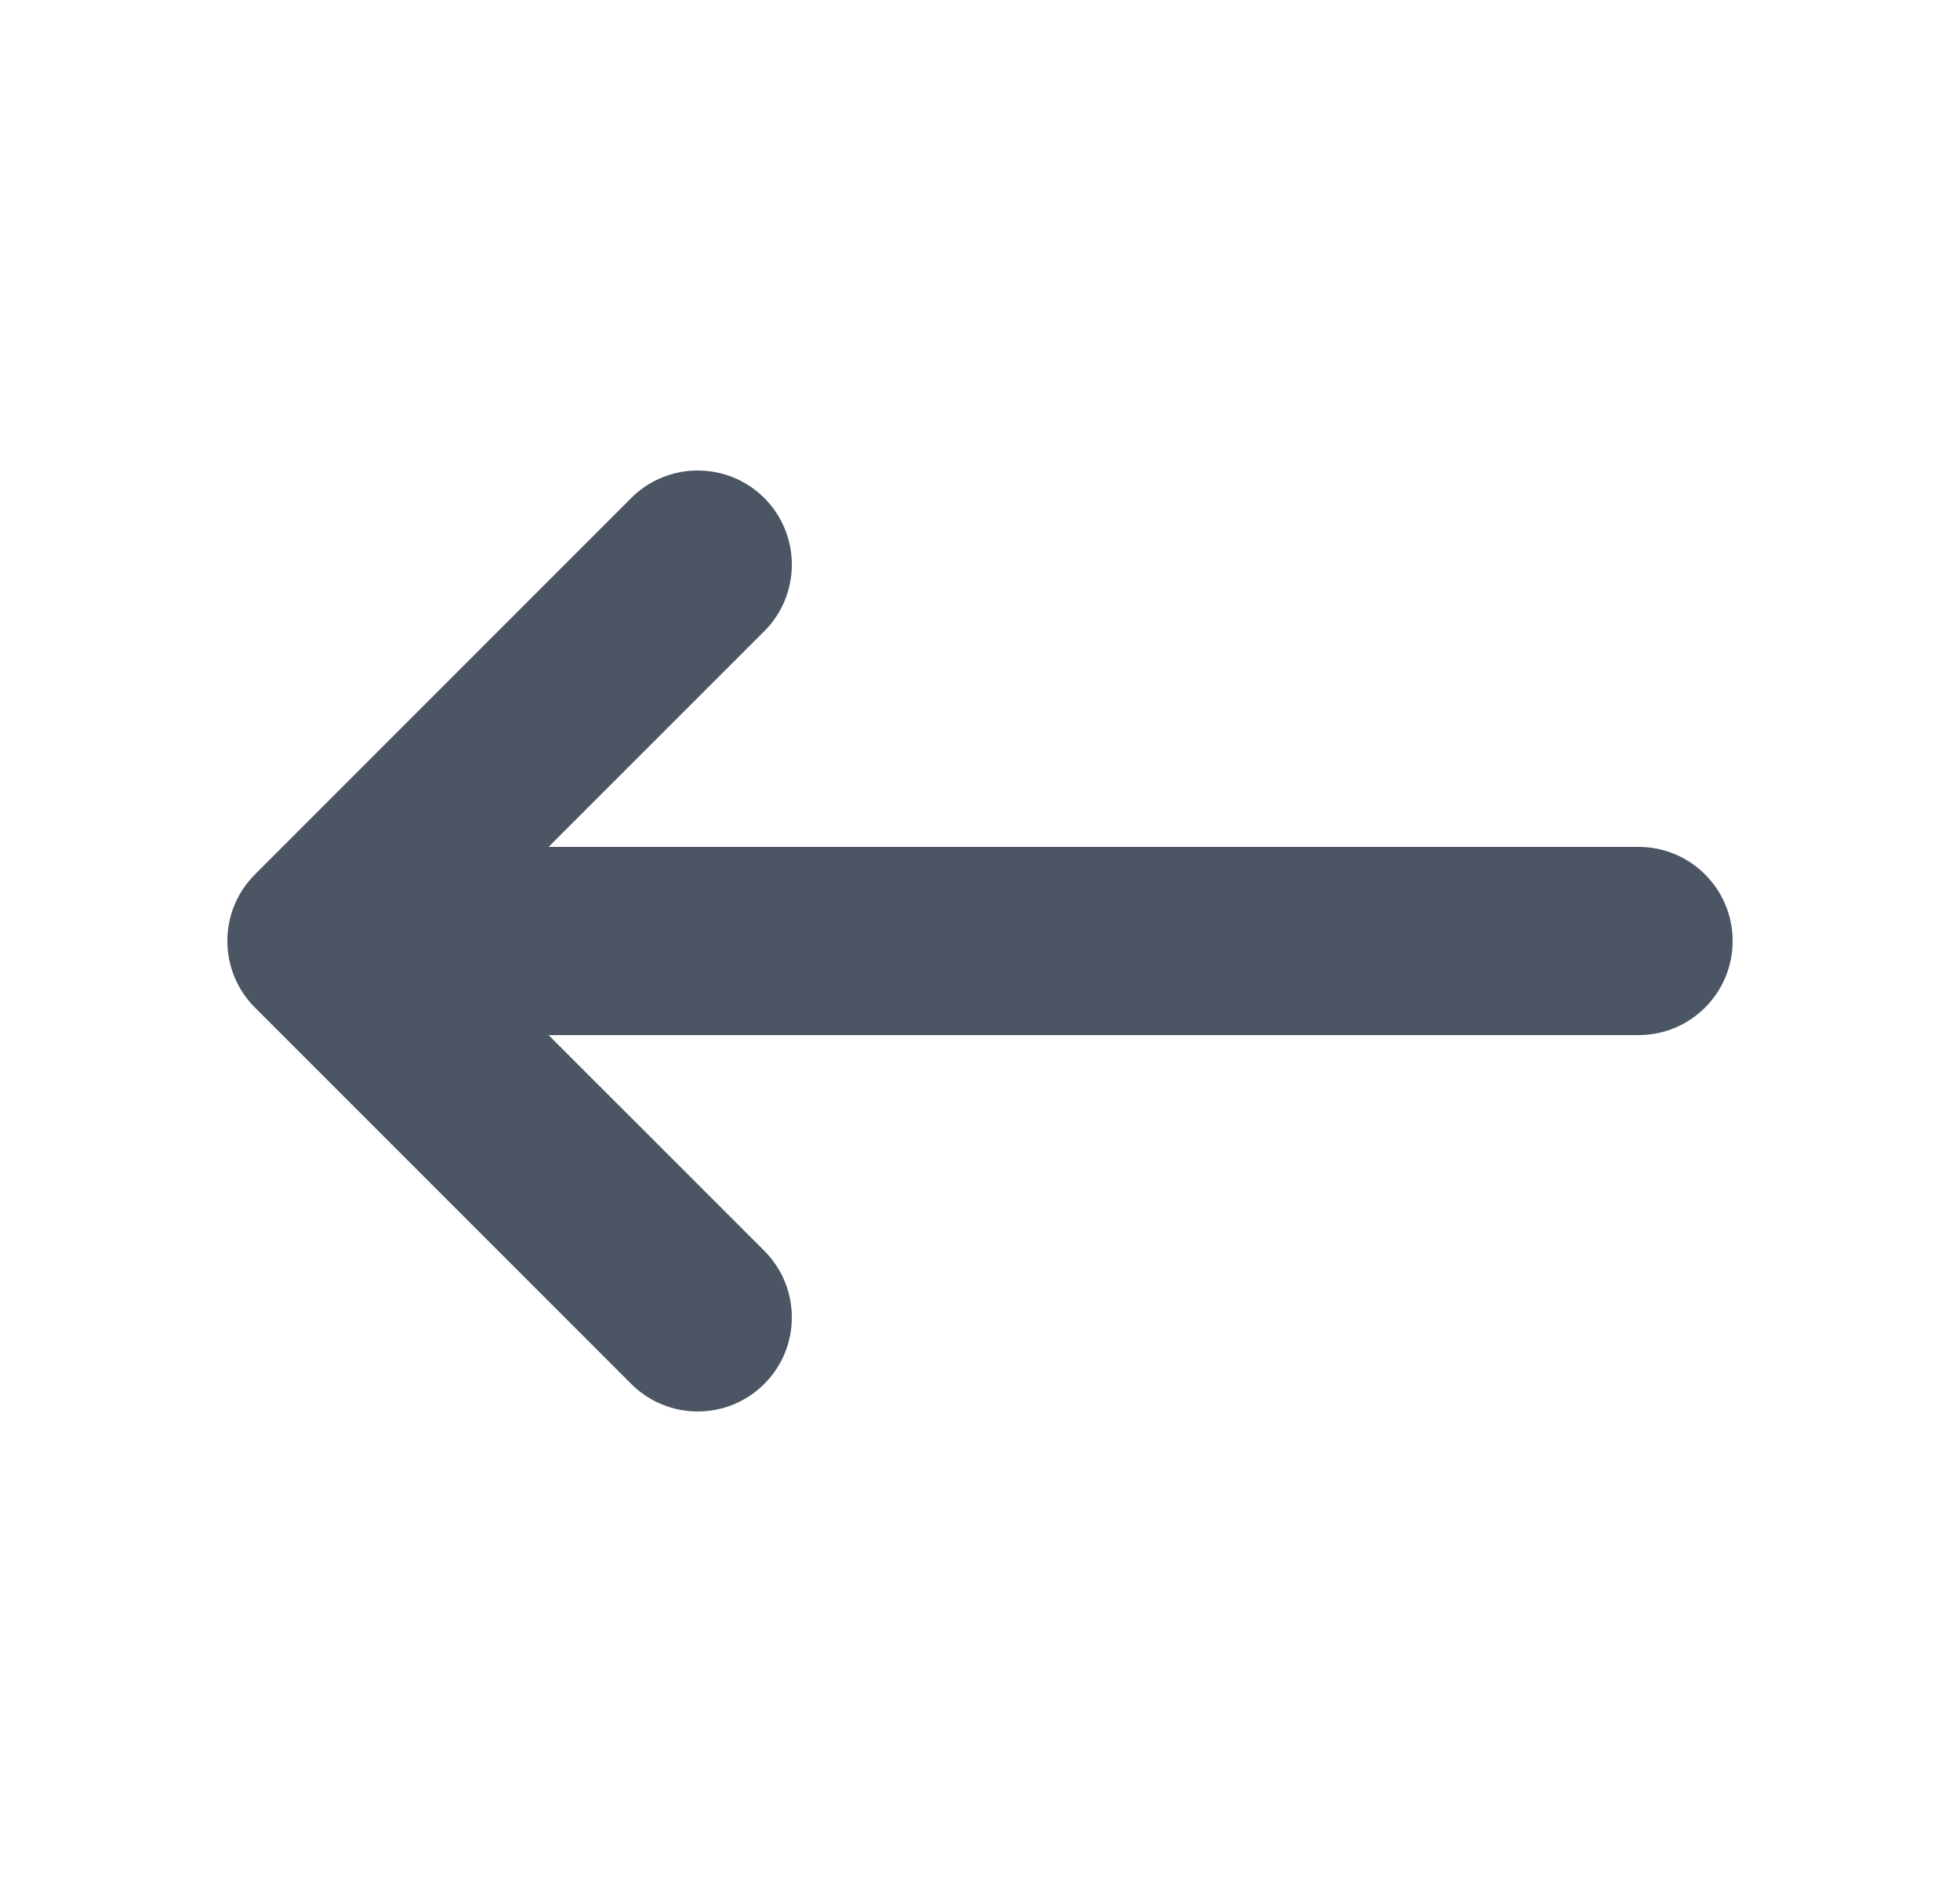 <svg width="25" height="24" viewBox="0 0 25 24" fill="none" xmlns="http://www.w3.org/2000/svg">
<g id="Component 3">
<path id="Icon" fill-rule="evenodd" clip-rule="evenodd" d="M9.749 17.648C9.28 18.117 8.52 18.117 8.051 17.648L3.251 12.848C2.783 12.38 2.783 11.62 3.251 11.152L8.051 6.351C8.52 5.883 9.28 5.883 9.749 6.351C10.217 6.82 10.217 7.58 9.749 8.049L6.997 10.8L20.9 10.8C21.563 10.8 22.1 11.337 22.1 12C22.1 12.663 21.563 13.2 20.9 13.2L6.997 13.2L9.749 15.951C10.217 16.42 10.217 17.18 9.749 17.648Z" fill="#4B5563"/>
</g>
</svg>
